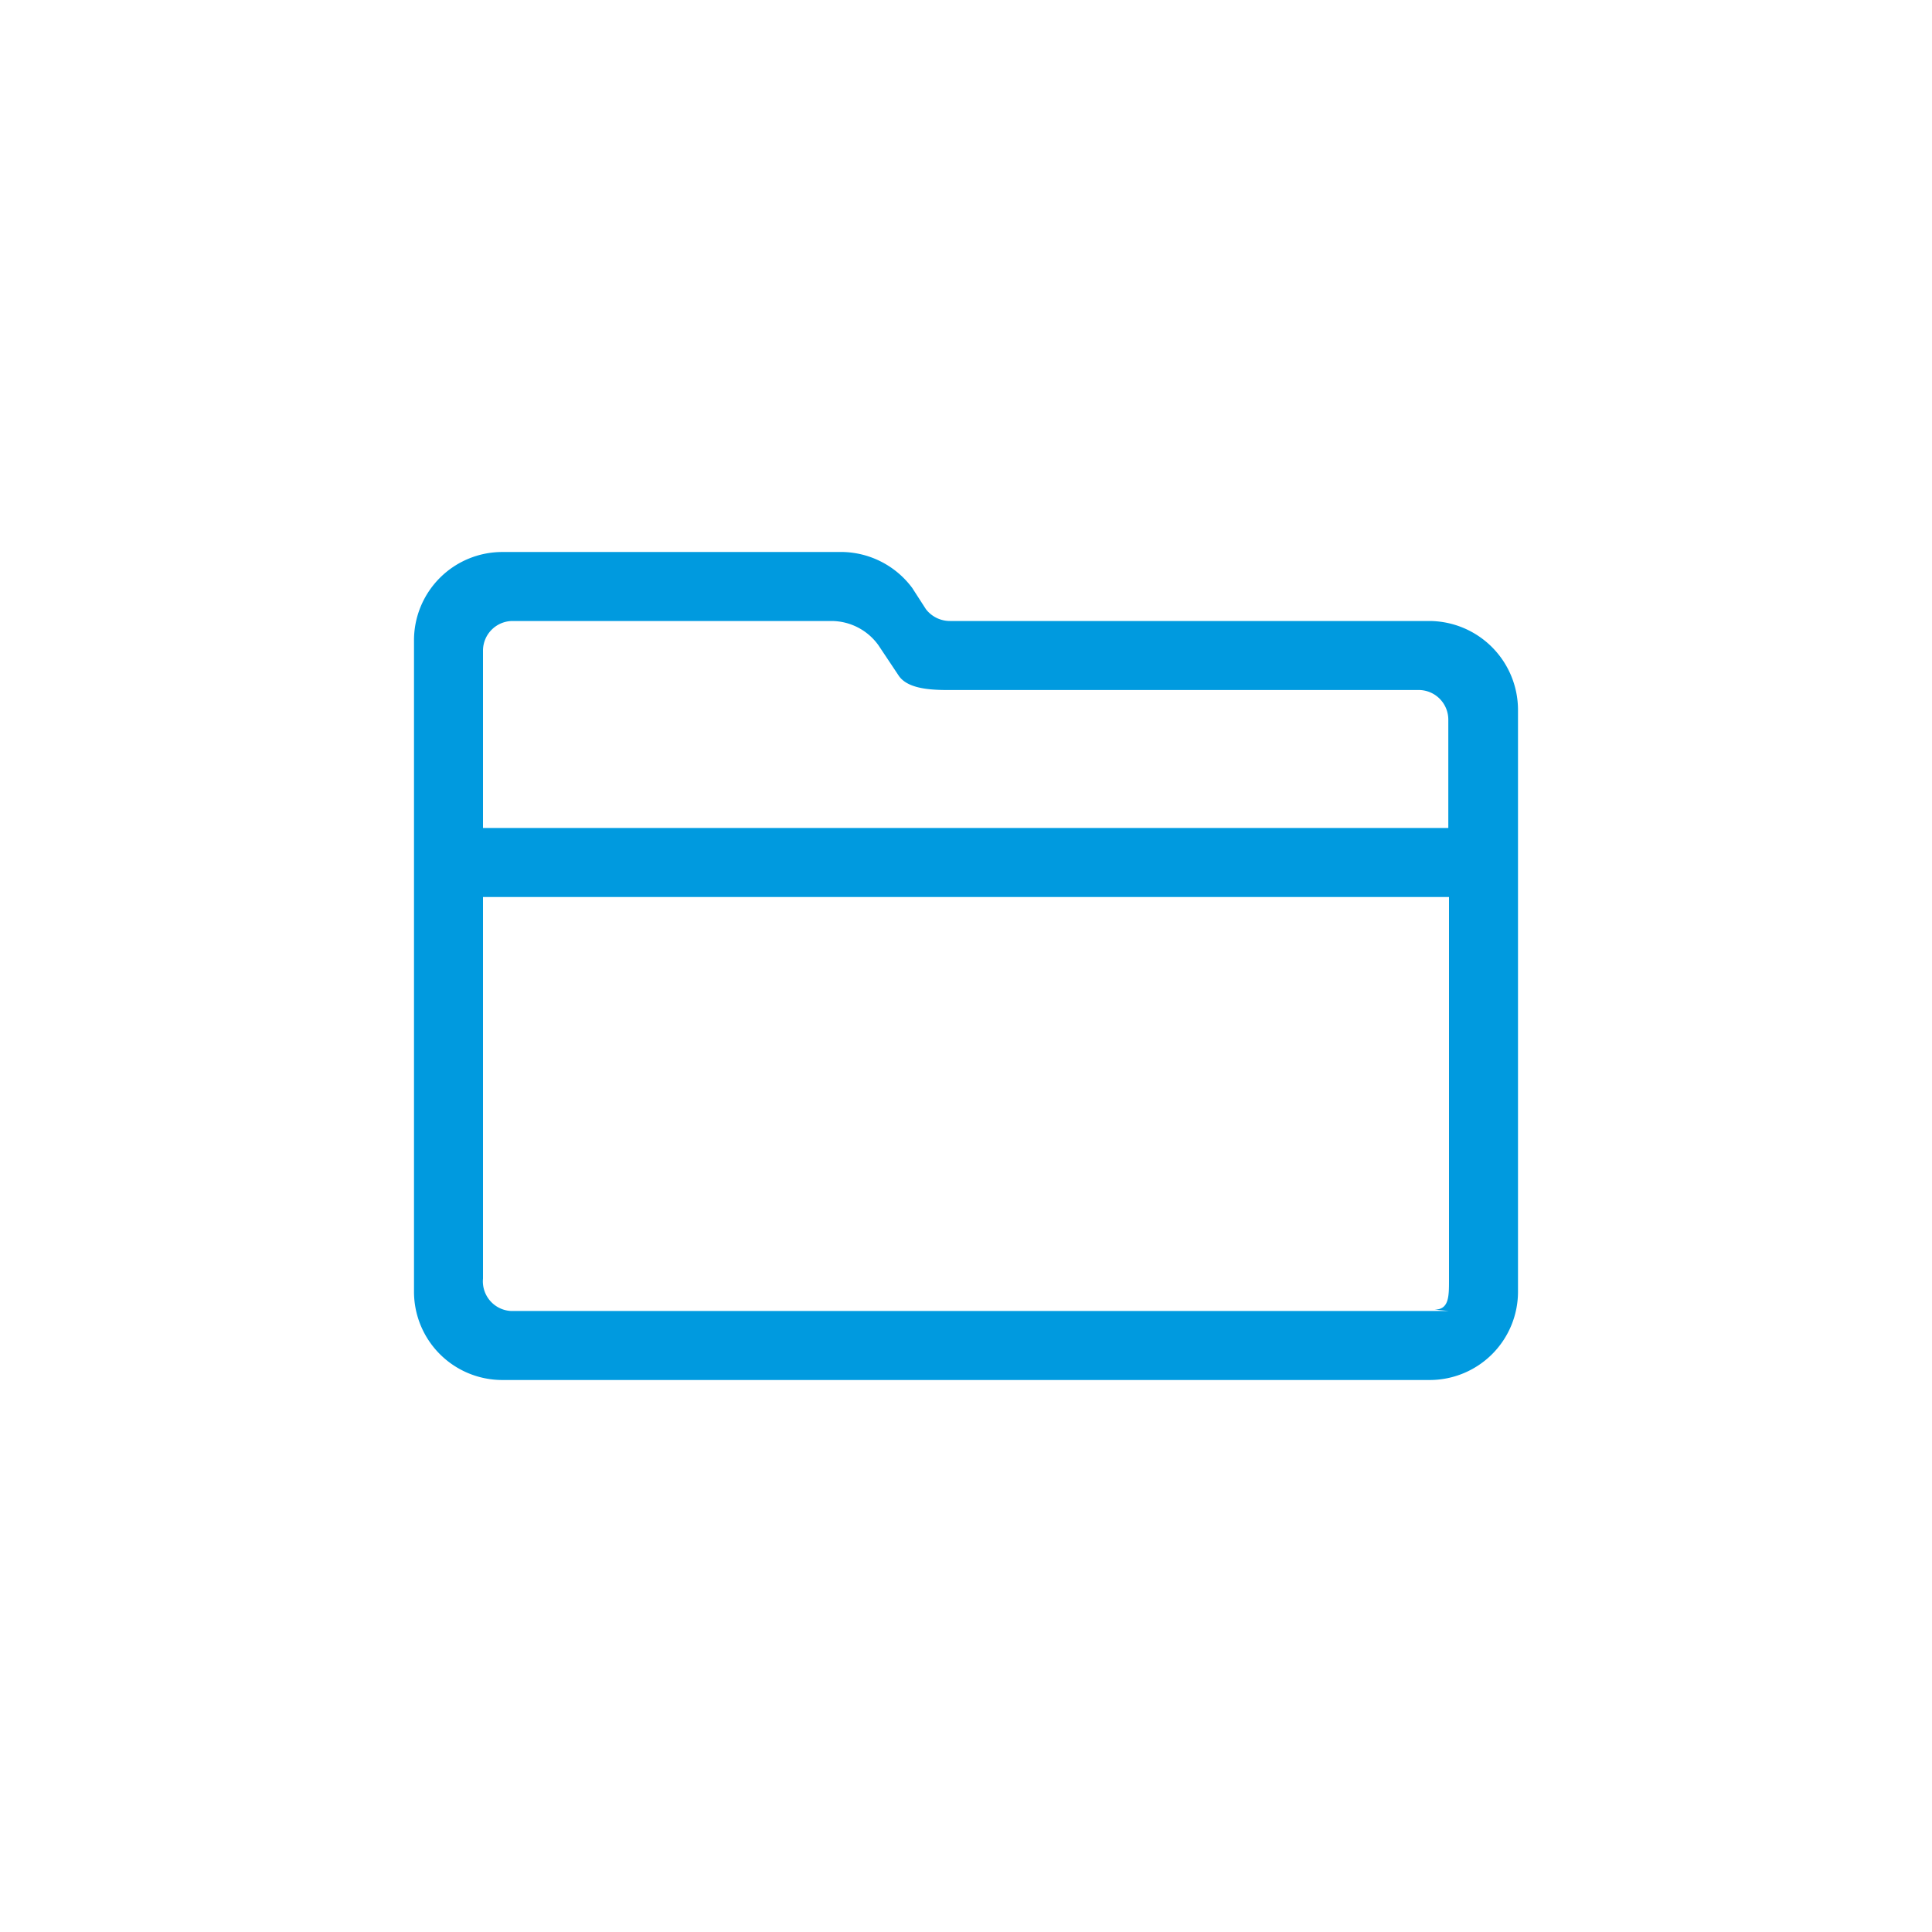 <svg xmlns="http://www.w3.org/2000/svg" viewBox="0 0 28 28"><defs><style>.cls-1{fill:#009adf;}</style></defs><title>icon</title><g id="header"><path class="cls-1" d="M21,9H13.77a.44.44,0,0,1-.35-.17l-.2-.31a1.29,1.29,0,0,0-1-.52H7.28A1.28,1.28,0,0,0,6,9.29v9.43A1.28,1.28,0,0,0,7.28,20H20.72A1.28,1.28,0,0,0,22,18.72V10.29A1.29,1.29,0,0,0,20.72,9M7,9h5.05a.84.84,0,0,1,.68.35l.3.45c.16.22.59.2.86.2h6.67a.43.43,0,0,1,.43.43V12H7V9.43A.43.43,0,0,1,7.42,9M21,19H7.41A.43.43,0,0,1,7,18.53L7,13H21v5.55c0,.24,0,.43-.21.43"/></g></svg>